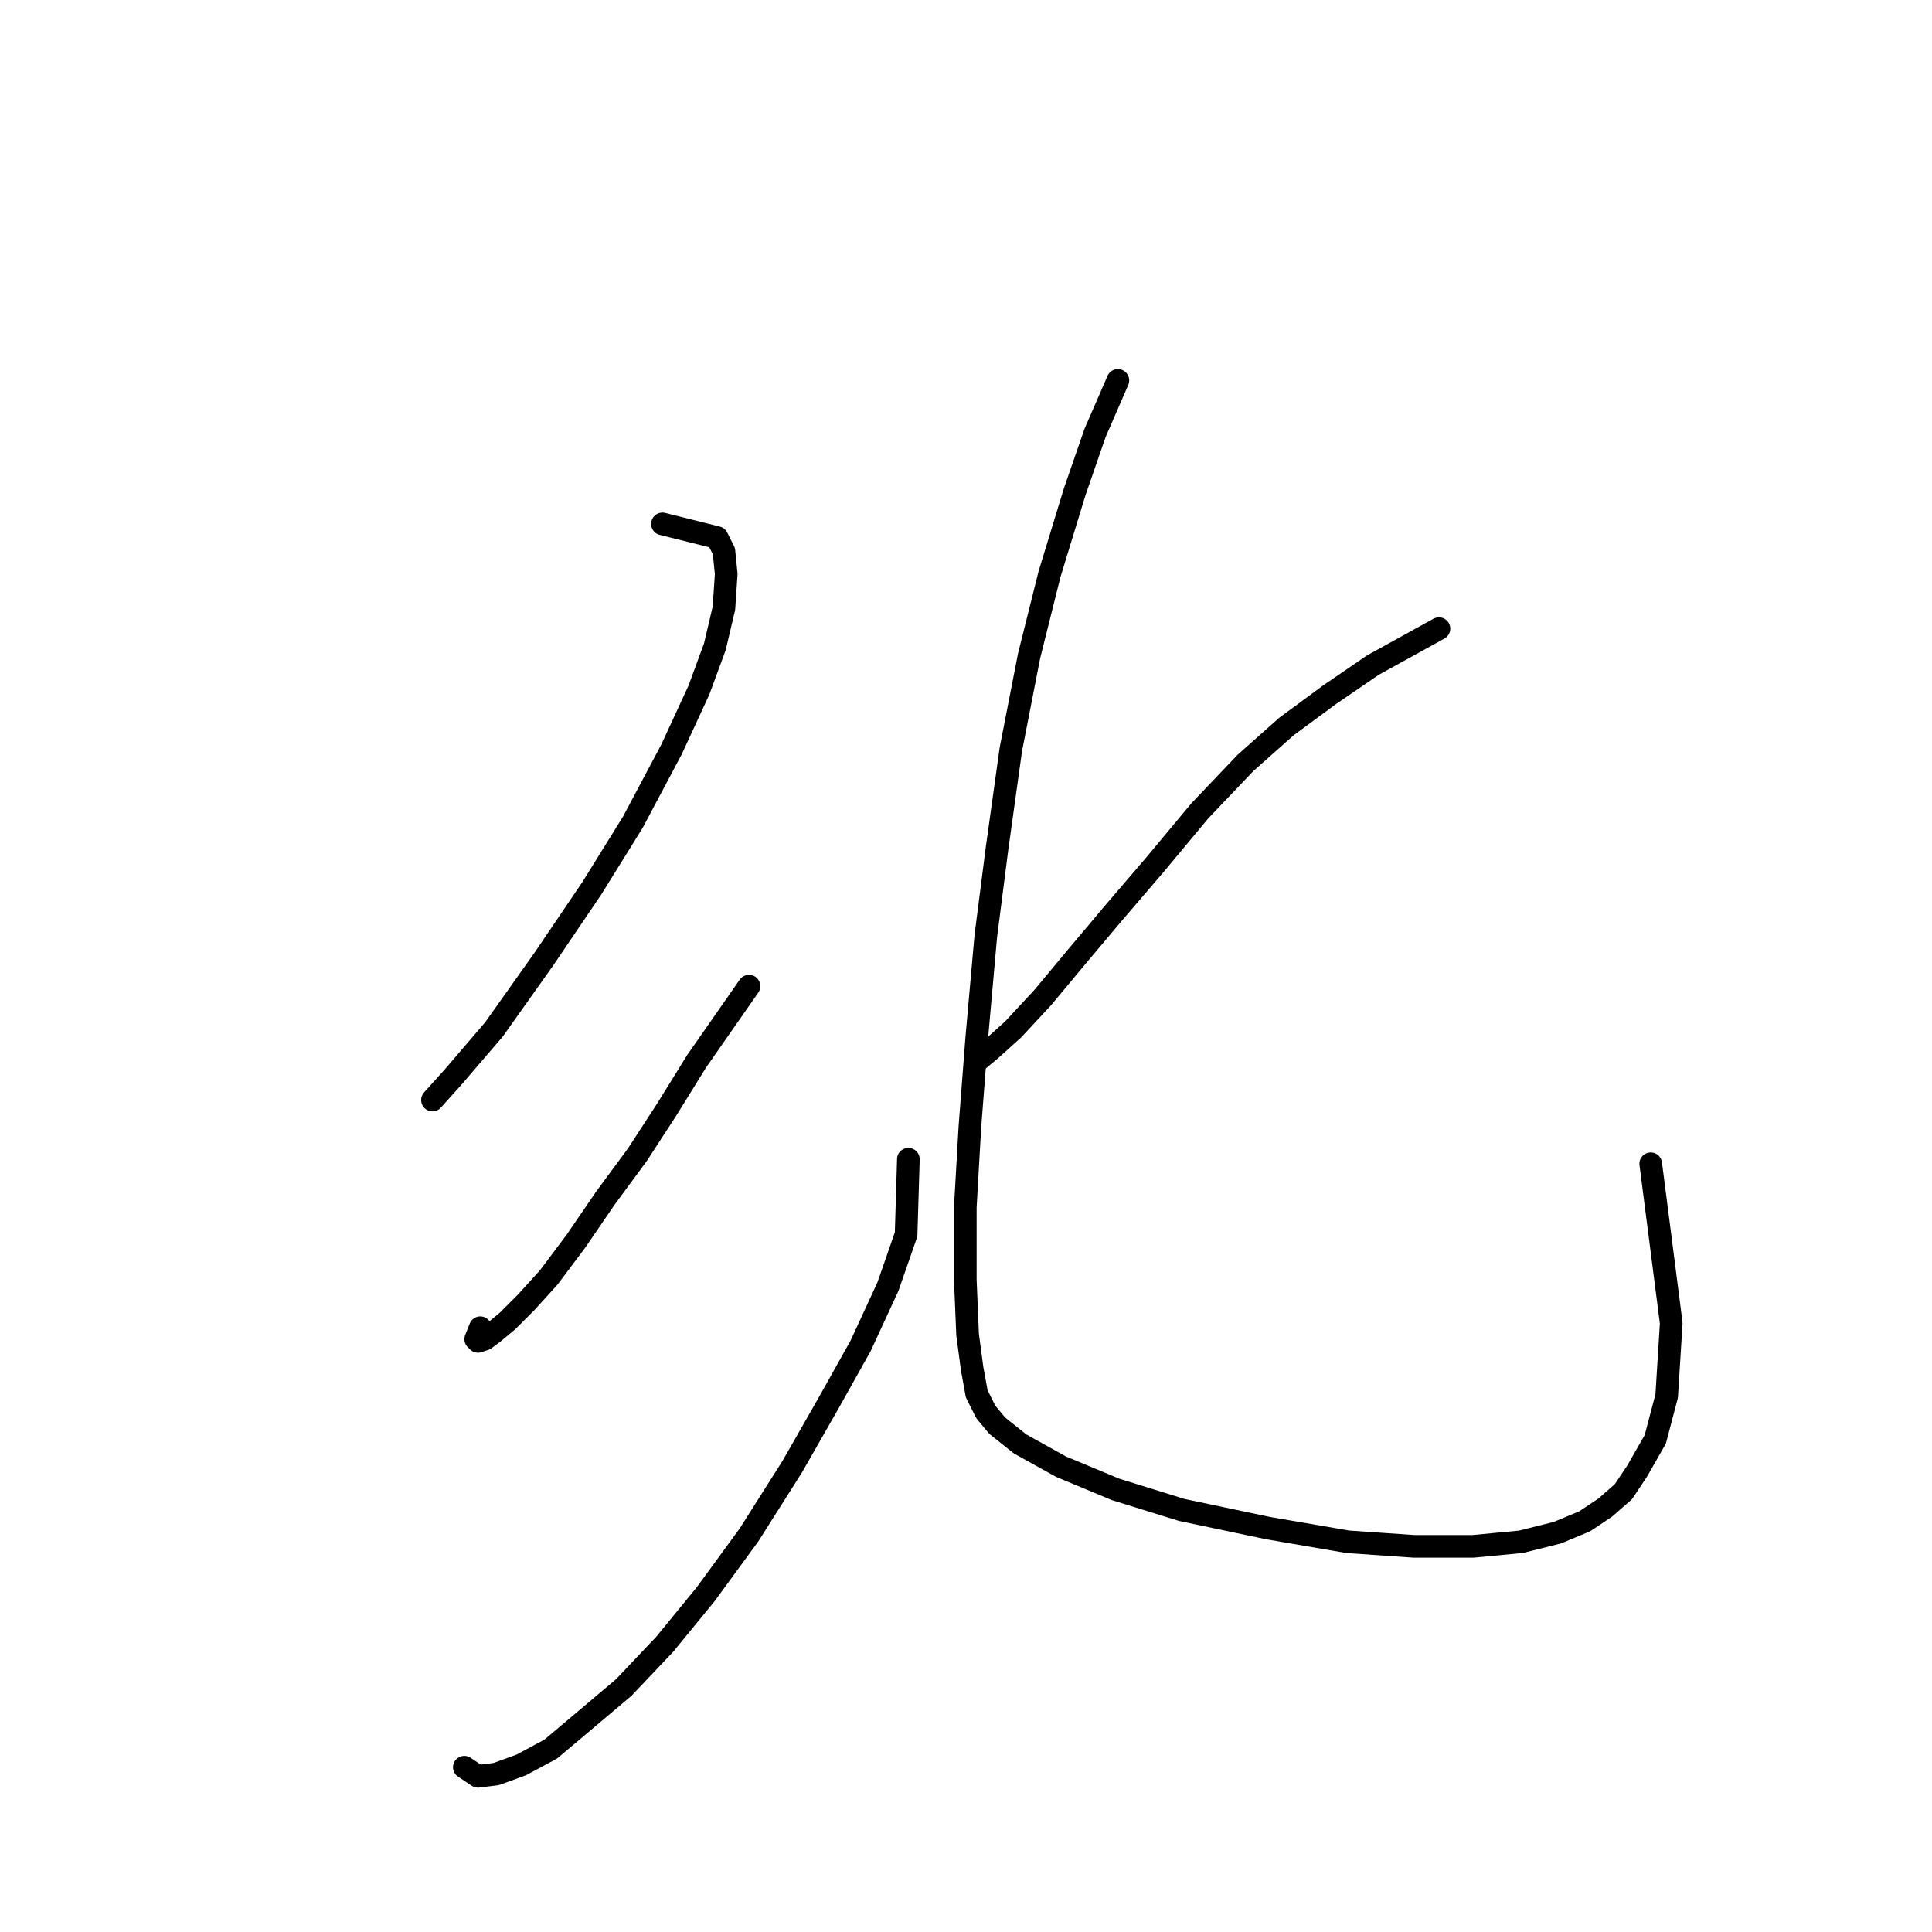 <?xml version="1.0" standalone="no"?>
    <svg width="256" height="256" xmlns="http://www.w3.org/2000/svg" version="1.1">
    <polyline stroke="black" stroke-width="3" stroke-linecap="round" fill="transparent" stroke-linejoin="round" points="87.778 69.419 95.02 71.229 95.925 73.04 96.227 76.057 95.925 80.583 94.718 85.712 92.606 91.445 88.985 99.29 83.855 108.946 78.424 117.696 72.088 127.05 65.45 136.404 60.018 142.74 57.303 145.758 57.303 145.758 " />
        <polyline stroke="black" stroke-width="3" stroke-linecap="round" fill="transparent" stroke-linejoin="round" points="99.244 130.671 92.304 140.628 88.381 146.965 84.459 152.999 80.235 158.732 76.312 164.465 72.691 169.293 69.674 172.612 67.26 175.026 65.45 176.534 64.243 177.44 63.337 177.741 63.036 177.44 63.639 175.931 63.639 175.931 " />
        <polyline stroke="black" stroke-width="3" stroke-linecap="round" fill="transparent" stroke-linejoin="round" points="120.365 153.603 120.064 163.56 117.65 170.5 114.029 178.345 109.805 185.888 104.977 194.337 99.244 203.389 93.511 211.234 88.08 217.872 82.648 223.605 72.993 231.752 69.07 233.864 65.751 235.071 63.337 235.373 61.527 234.166 61.527 234.166 " />
        <polyline stroke="black" stroke-width="3" stroke-linecap="round" fill="transparent" stroke-linejoin="round" points="190.669 83.299 181.919 88.126 176.186 92.049 170.453 96.273 165.022 101.101 158.987 107.437 152.953 114.679 147.521 121.015 142.694 126.748 138.168 132.179 134.245 136.404 131.228 139.119 129.417 140.628 129.417 140.628 " />
        <polyline stroke="black" stroke-width="3" stroke-linecap="round" fill="transparent" stroke-linejoin="round" points="148.125 50.409 145.108 57.349 142.392 65.194 139.073 76.057 136.357 86.919 133.943 99.29 132.133 112.265 130.624 124.033 129.417 137.611 128.512 149.378 127.909 159.939 127.909 169.595 128.21 176.836 128.814 181.362 129.417 184.681 130.624 187.095 132.133 188.906 135.15 191.319 140.582 194.337 147.823 197.354 156.573 200.07 168.039 202.484 178.6 204.294 187.35 204.898 195.195 204.898 201.532 204.294 206.36 203.087 209.98 201.578 212.696 199.768 215.11 197.656 216.92 194.94 219.334 190.716 220.843 184.983 221.446 175.328 218.731 154.206 218.731 154.206 " />
        </svg>